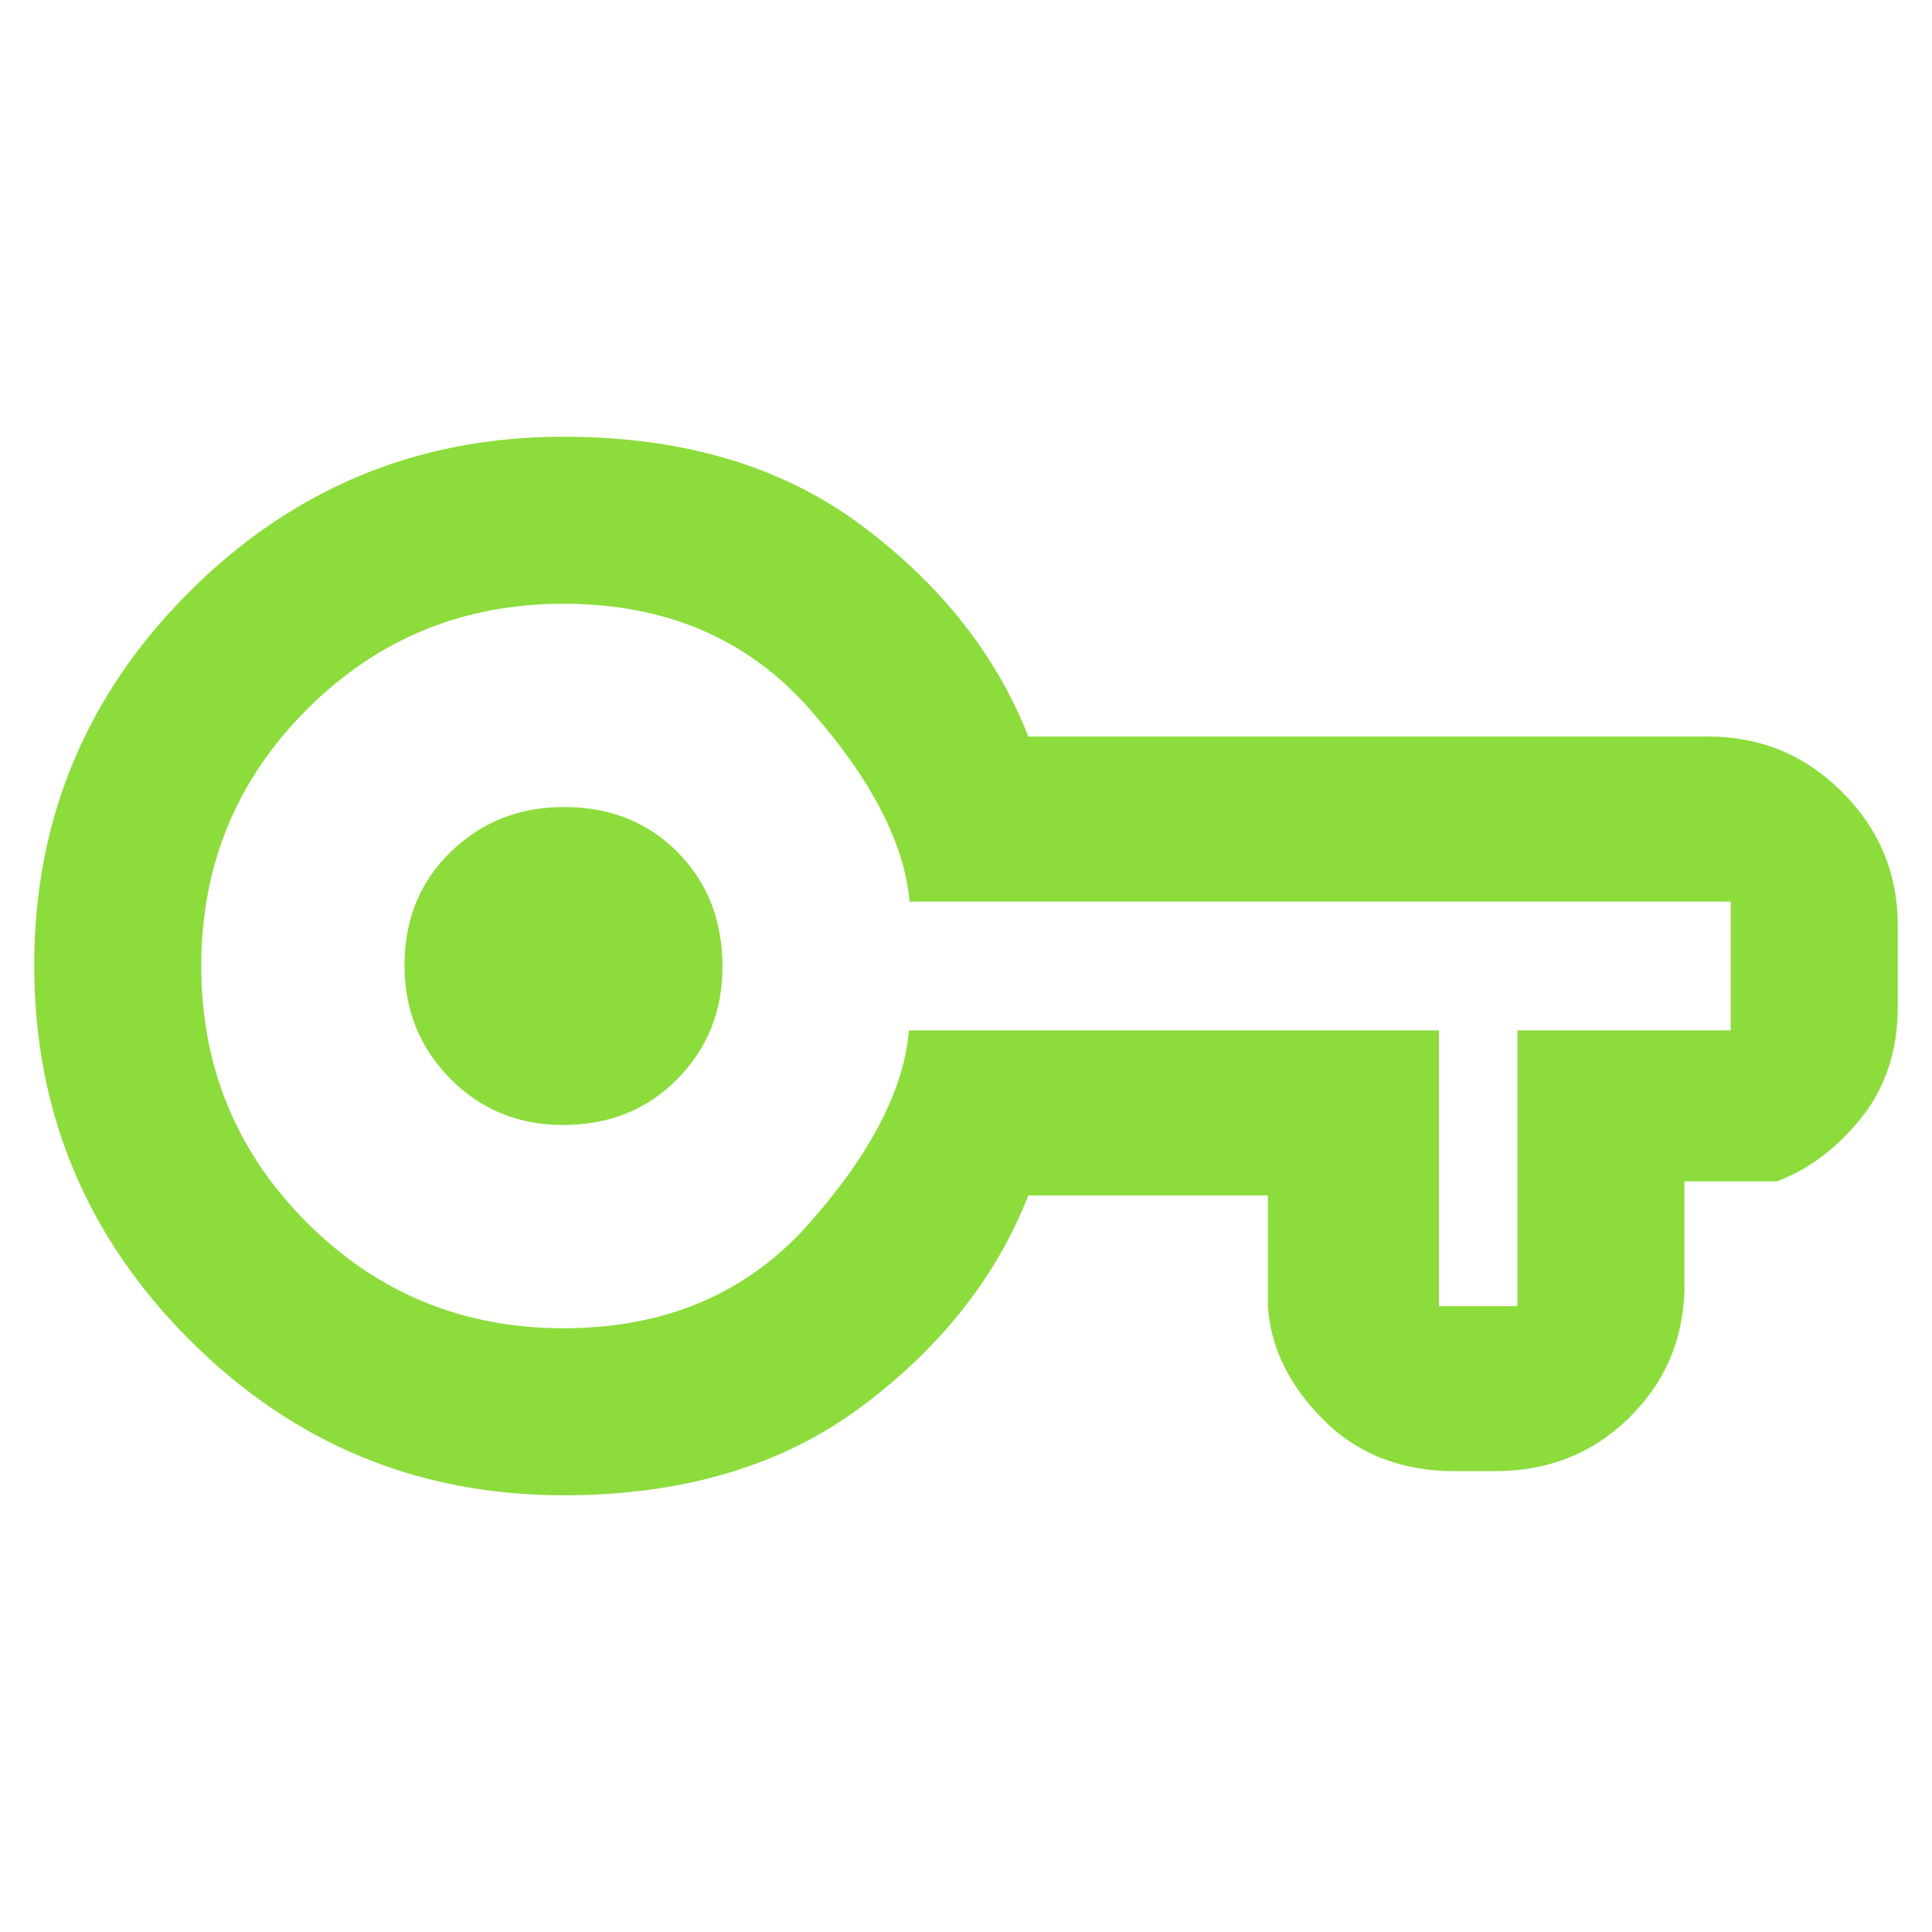 <svg xmlns="http://www.w3.org/2000/svg" height="48" viewBox="0 -960 960 960" width="48"><path fill="rgb(140, 220, 60)" d="M280-217q-108.67 0-185.83-77.24Q17-371.47 17-480.24 17-589 94.17-666q77.16-77 185.83-77 89 0 148 44t83 105h338q38.8 0 66.4 27.6Q943-538.8 943-500v40q0 32.86-18.12 55.43Q906.75-382 883-373h-46v54q-1 37.75-27.89 63.87Q782.21-229 743-229h-20q-40.04 0-65.52-25.63Q632-280.25 630-311v-55H511q-24 61-83 105t-148 44Zm0-83q76 0 122-52t49.65-96H715v137h39v-137h106v-64H452q-4-44-50-96t-122-52q-75 0-127.5 52.5T100-480q0 75 52.5 127.5T280-300Zm-.25-101q34.25 0 56.75-22.75t22.5-56q0-34.25-22.25-56.75t-56.5-22.5Q247-559 224-536.75t-23 56.5Q201-447 223.75-424t56 23Zm.25-79Z"/></svg>